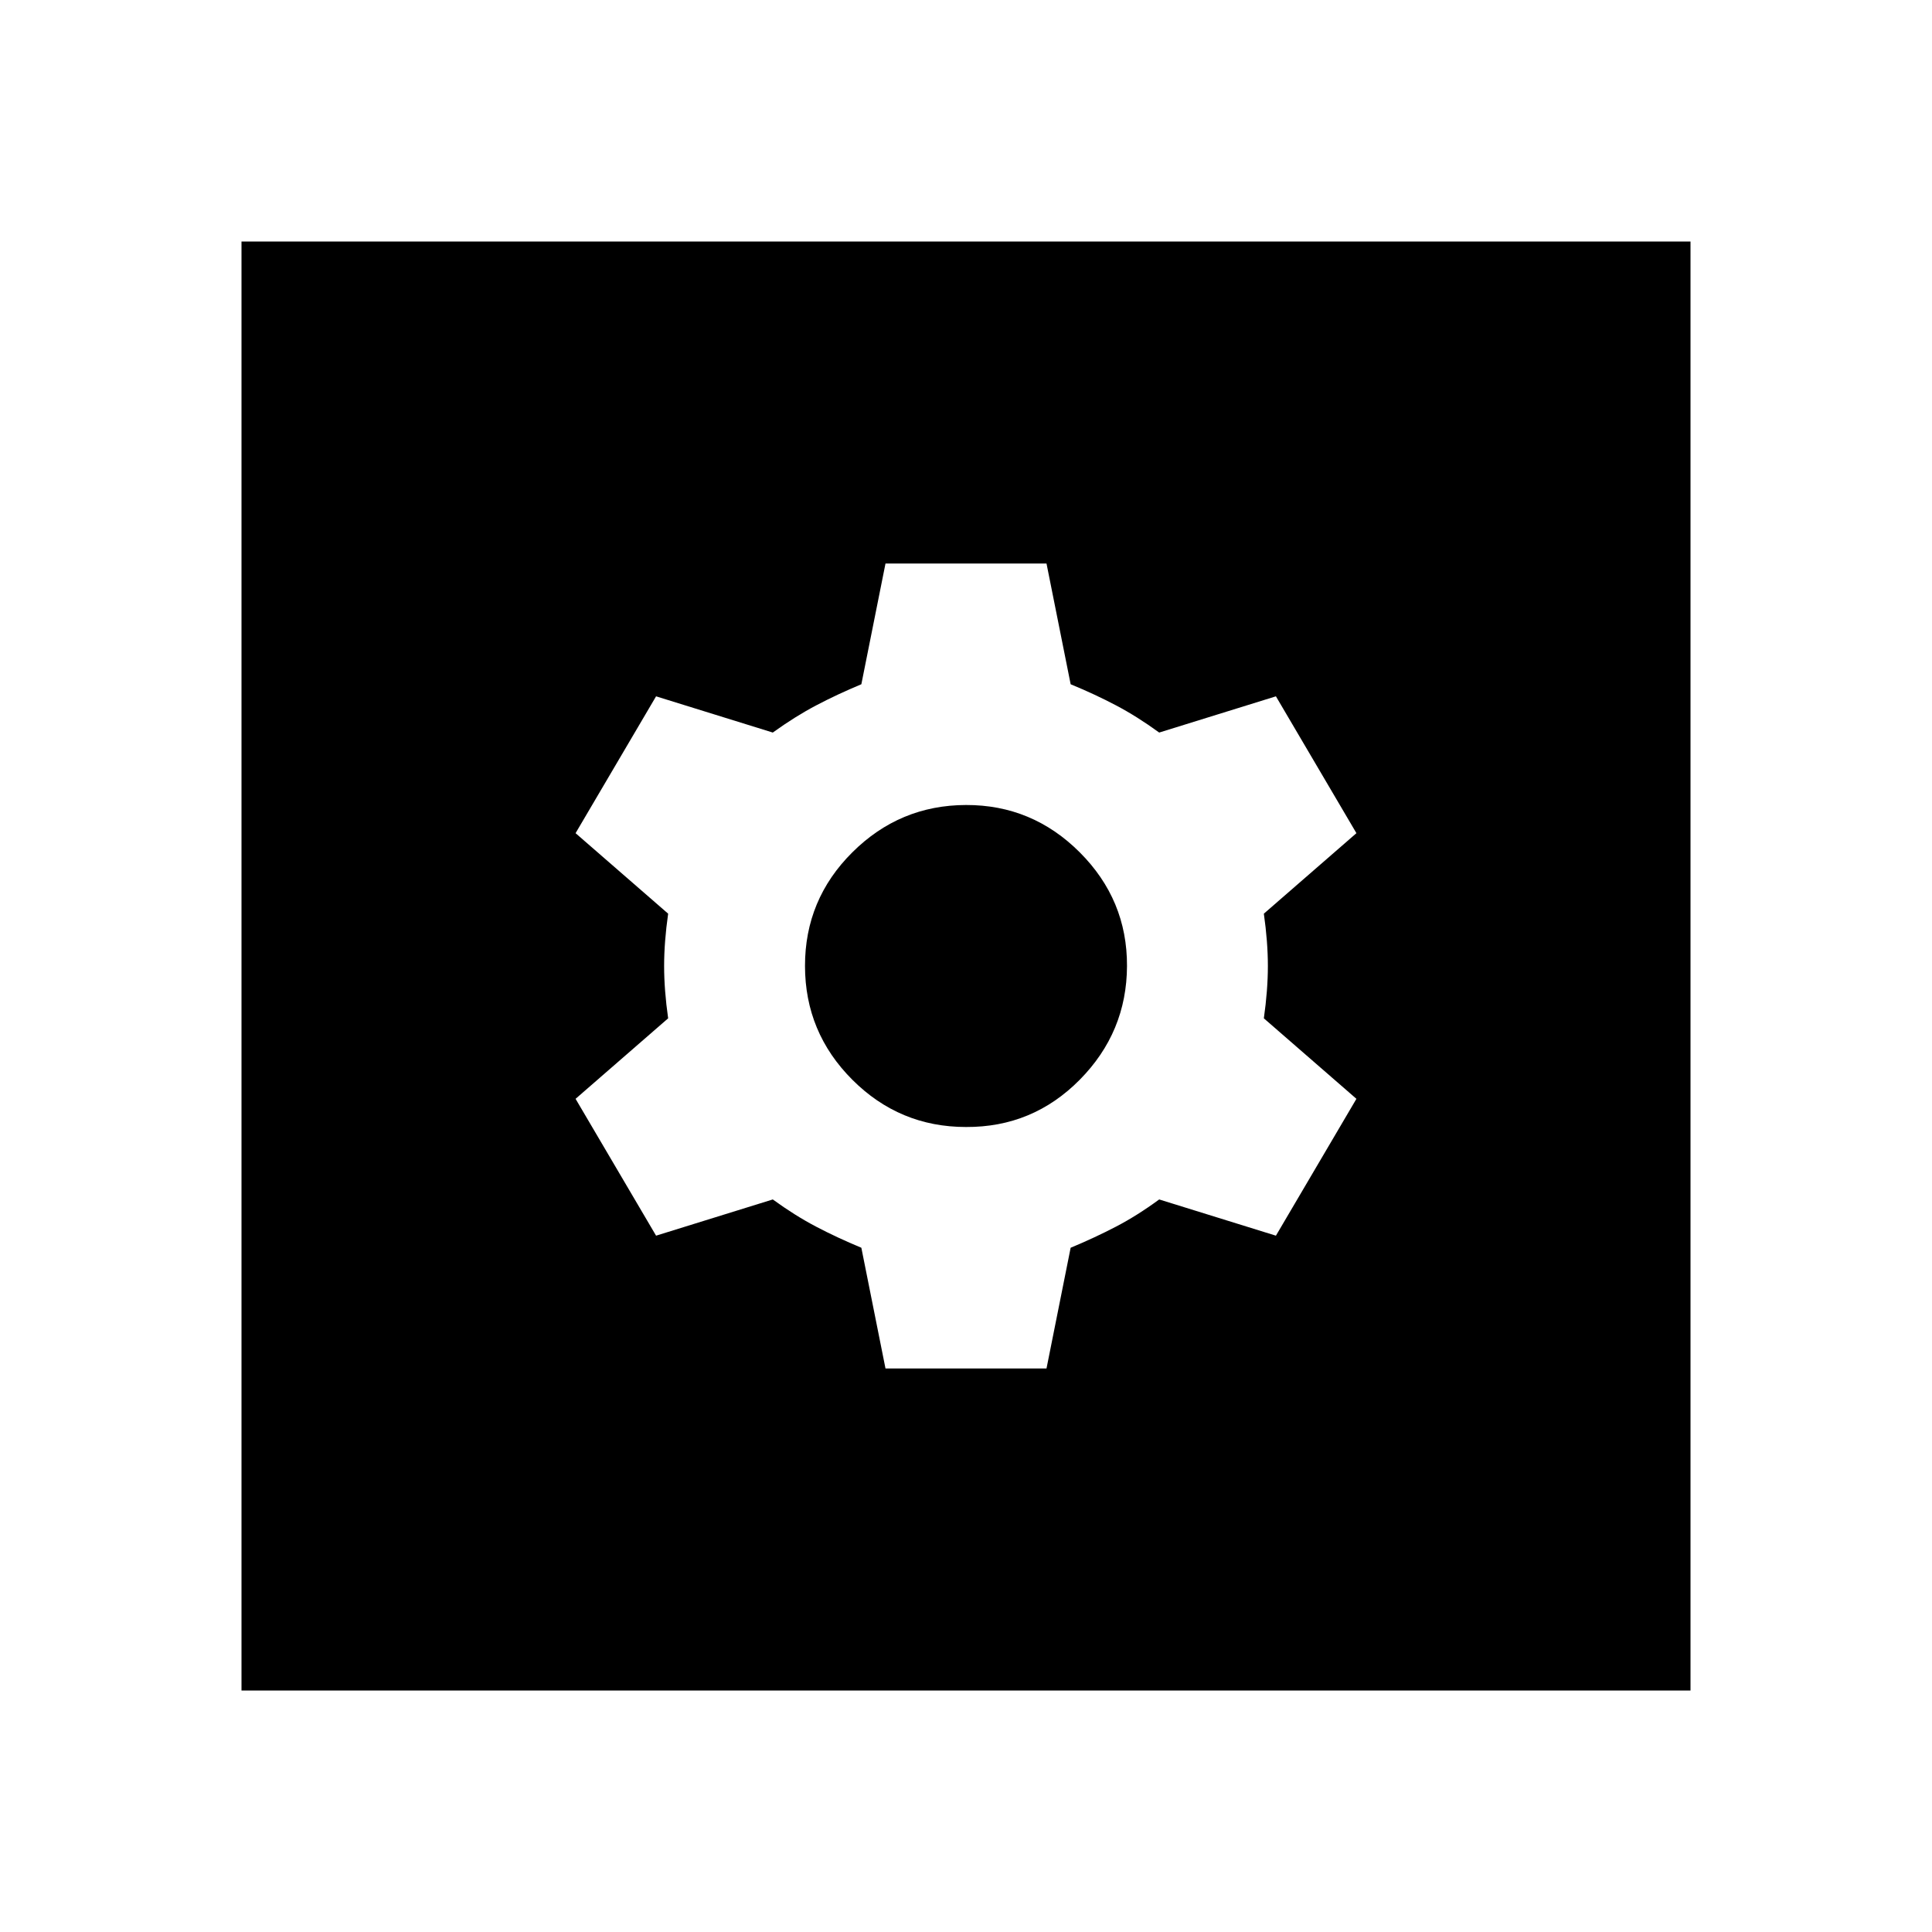 <svg xmlns="http://www.w3.org/2000/svg" width="1em" height="1em" viewBox="0 0 24 24"><path fill="currentColor" d="M11 17h2l.3-1.5q.3-.125.563-.262t.537-.338l1.45.45l1-1.7l-1.15-1q.05-.35.05-.65t-.05-.65l1.15-1l-1-1.7l-1.45.45q-.275-.2-.537-.338T13.3 8.5L13 7h-2l-.3 1.5q-.3.125-.562.263T9.6 9.1l-1.45-.45l-1 1.7l1.15 1q-.05.35-.05.65t.05.65l-1.15 1l1 1.7l1.45-.45q.275.2.538.338t.562.262zm1-3q-.825 0-1.412-.587T10 12t.588-1.412T12 10t1.413.588T14 12t-.587 1.413T12 14m-9 7V3h18v18z"/></svg>